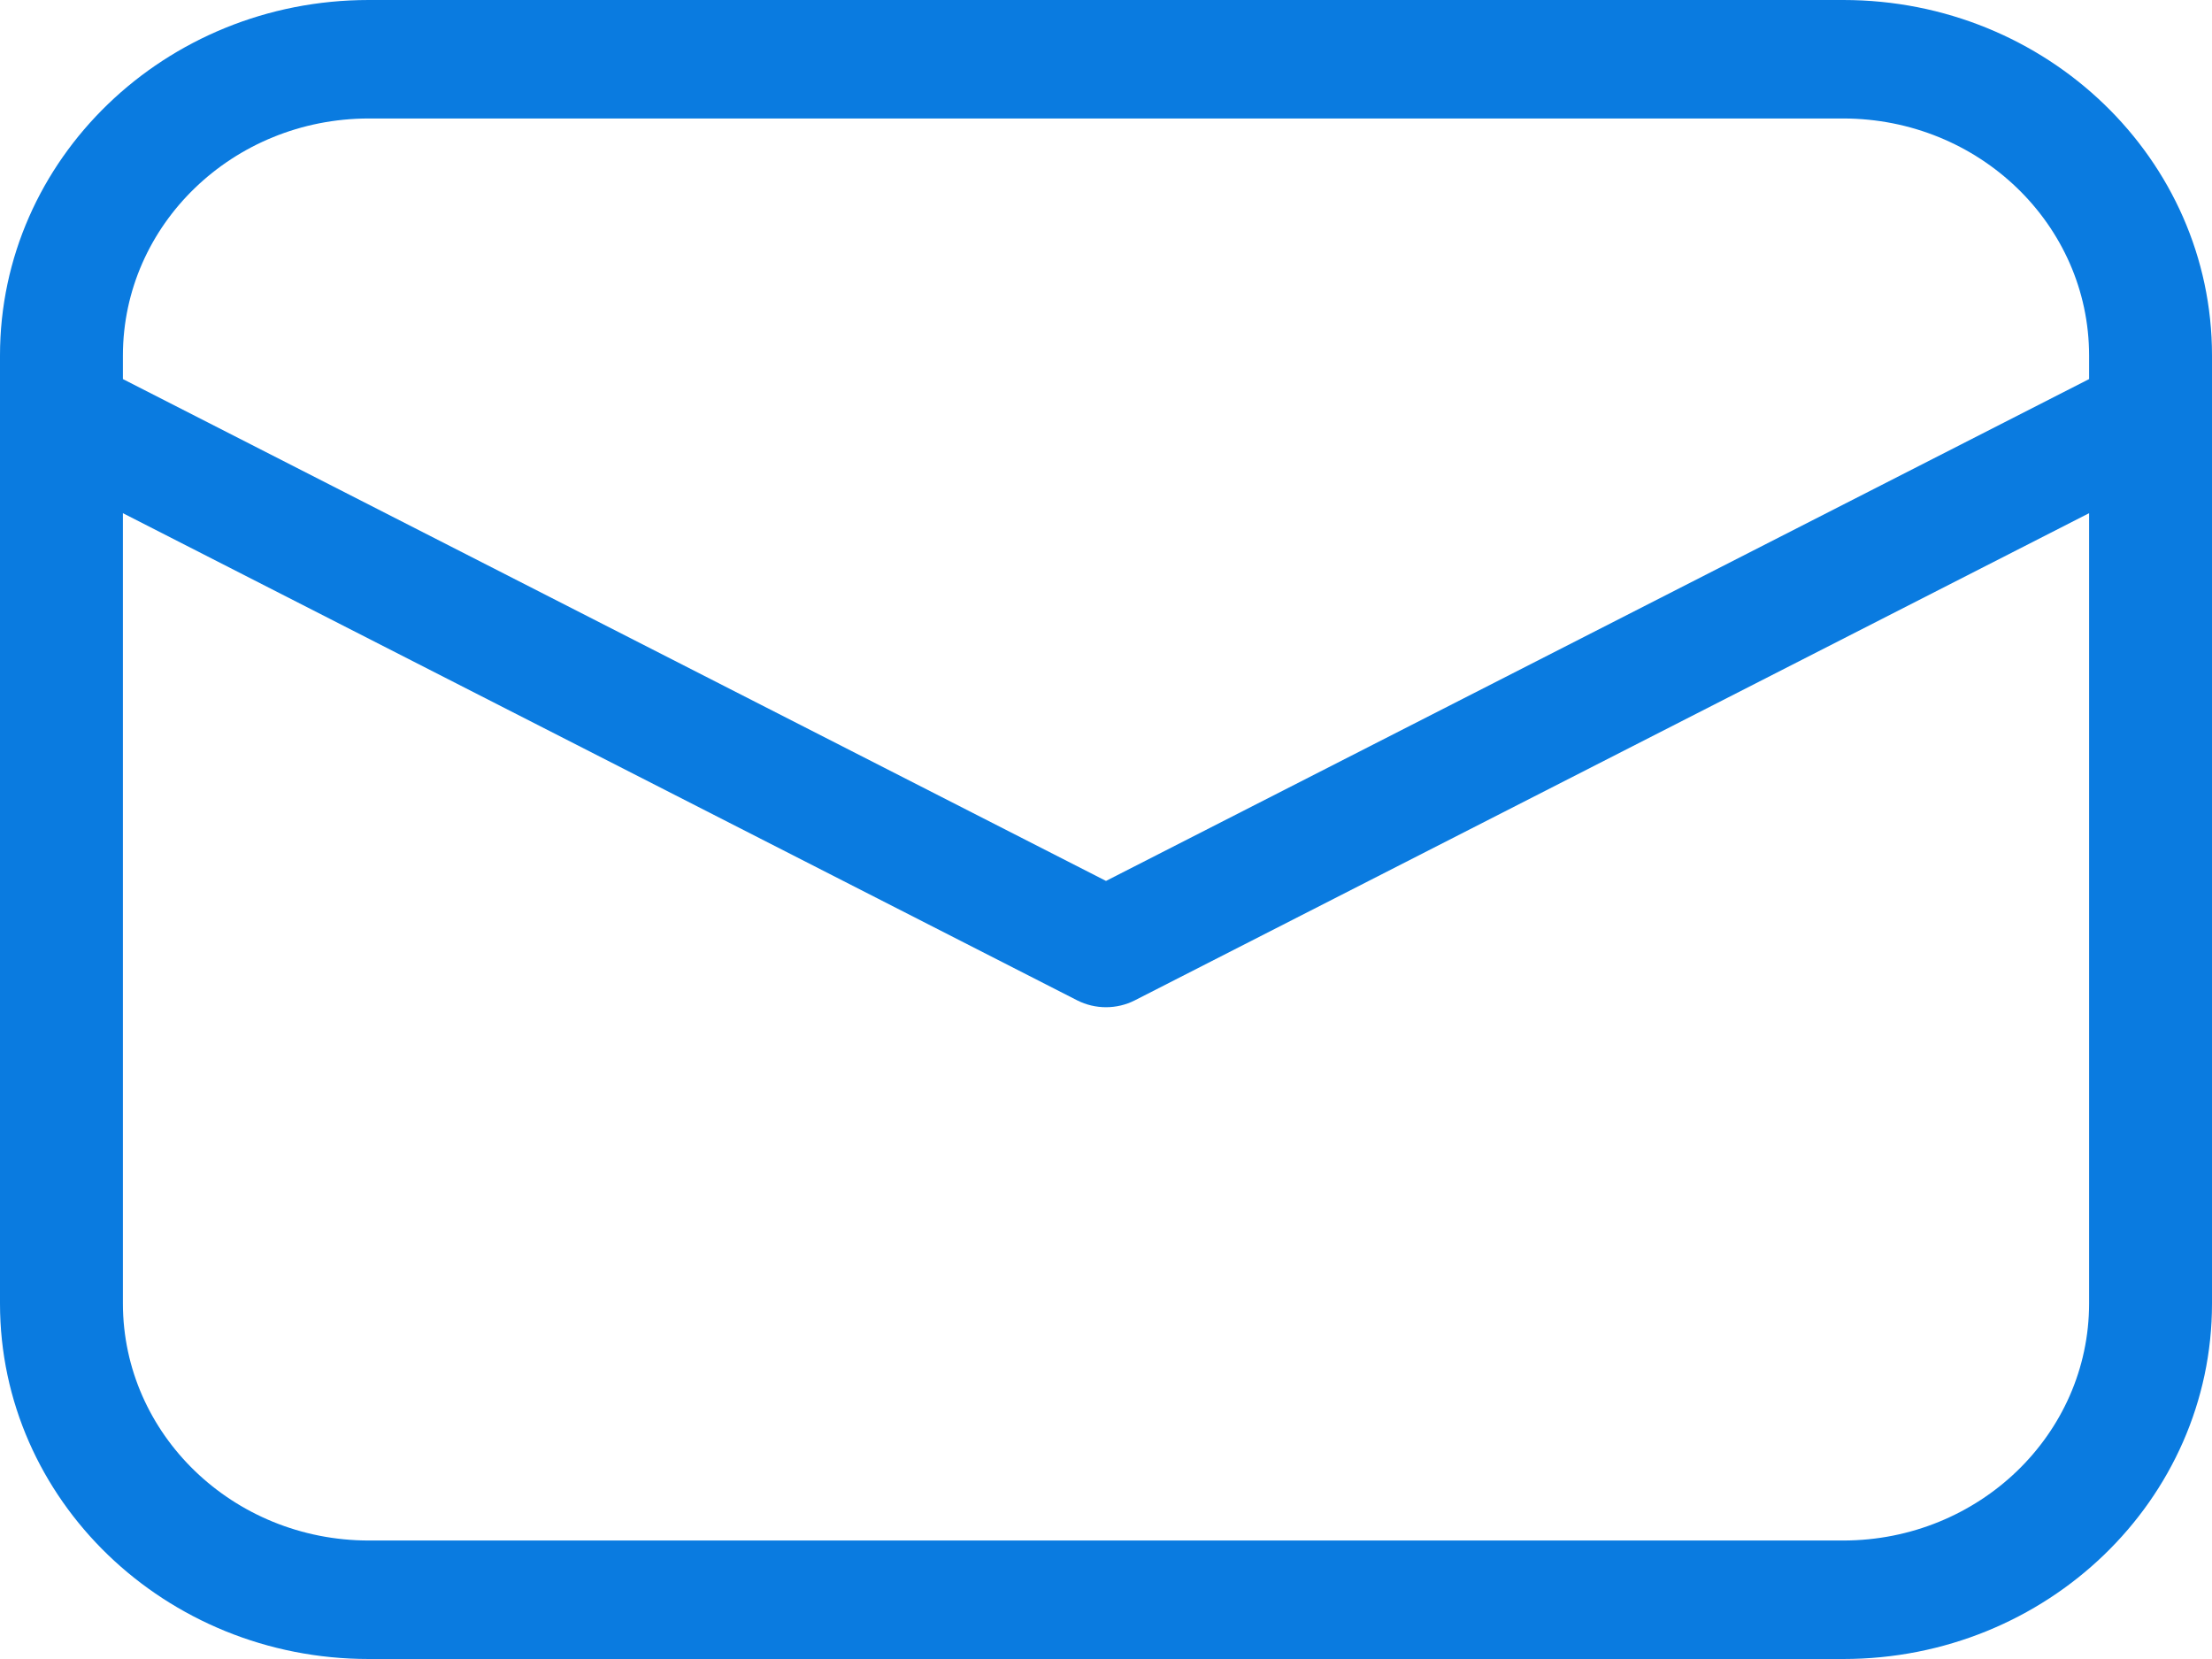 <?xml version="1.0" encoding="UTF-8"?>
<svg width="16px" height="12px" viewBox="0 0 16 12" version="1.1" xmlns="http://www.w3.org/2000/svg" xmlns:xlink="http://www.w3.org/1999/xlink">
    <!-- Generator: Sketch 63.1 (92452) - https://sketch.com -->
    <title>Email</title>
    <desc>Created with Sketch.</desc>
    <g id="Page-1" stroke="none" stroke-width="1" fill="none" fill-rule="evenodd">
        <g id="Redesign_My_Profile" transform="translate(-23, -4755)" fill="#0A7BE0" fill-rule="nonzero">
            <g id="Email" transform="translate(23, 4753)">
                <g transform="translate(0, 2)" id="Shape">
                    <path d="M13.333,0 L2.667,0 C1.194,0 0,1.151 0,2.571 L0,9.429 C0,10.849 1.194,12 2.667,12 L13.333,12 C14.806,12 16,10.849 16,9.429 L16,2.571 C16,1.151 14.806,0 13.333,0 Z M2.667,0.857 L13.333,0.857 C14.315,0.858 15.11,1.625 15.111,2.571 L15.111,2.742 L8,6.372 L0.889,2.742 L0.889,2.571 C0.89,1.625 1.685,0.858 2.667,0.857 Z M13.333,11.143 L2.667,11.143 C1.685,11.142 0.89,10.375 0.889,9.429 L0.889,3.712 L7.792,7.236 C7.922,7.302 8.078,7.302 8.208,7.236 L15.111,3.712 L15.111,9.429 C15.11,10.375 14.315,11.142 13.333,11.143 Z"></path>
                </g>
            </g>
        </g>
    </g>
</svg>